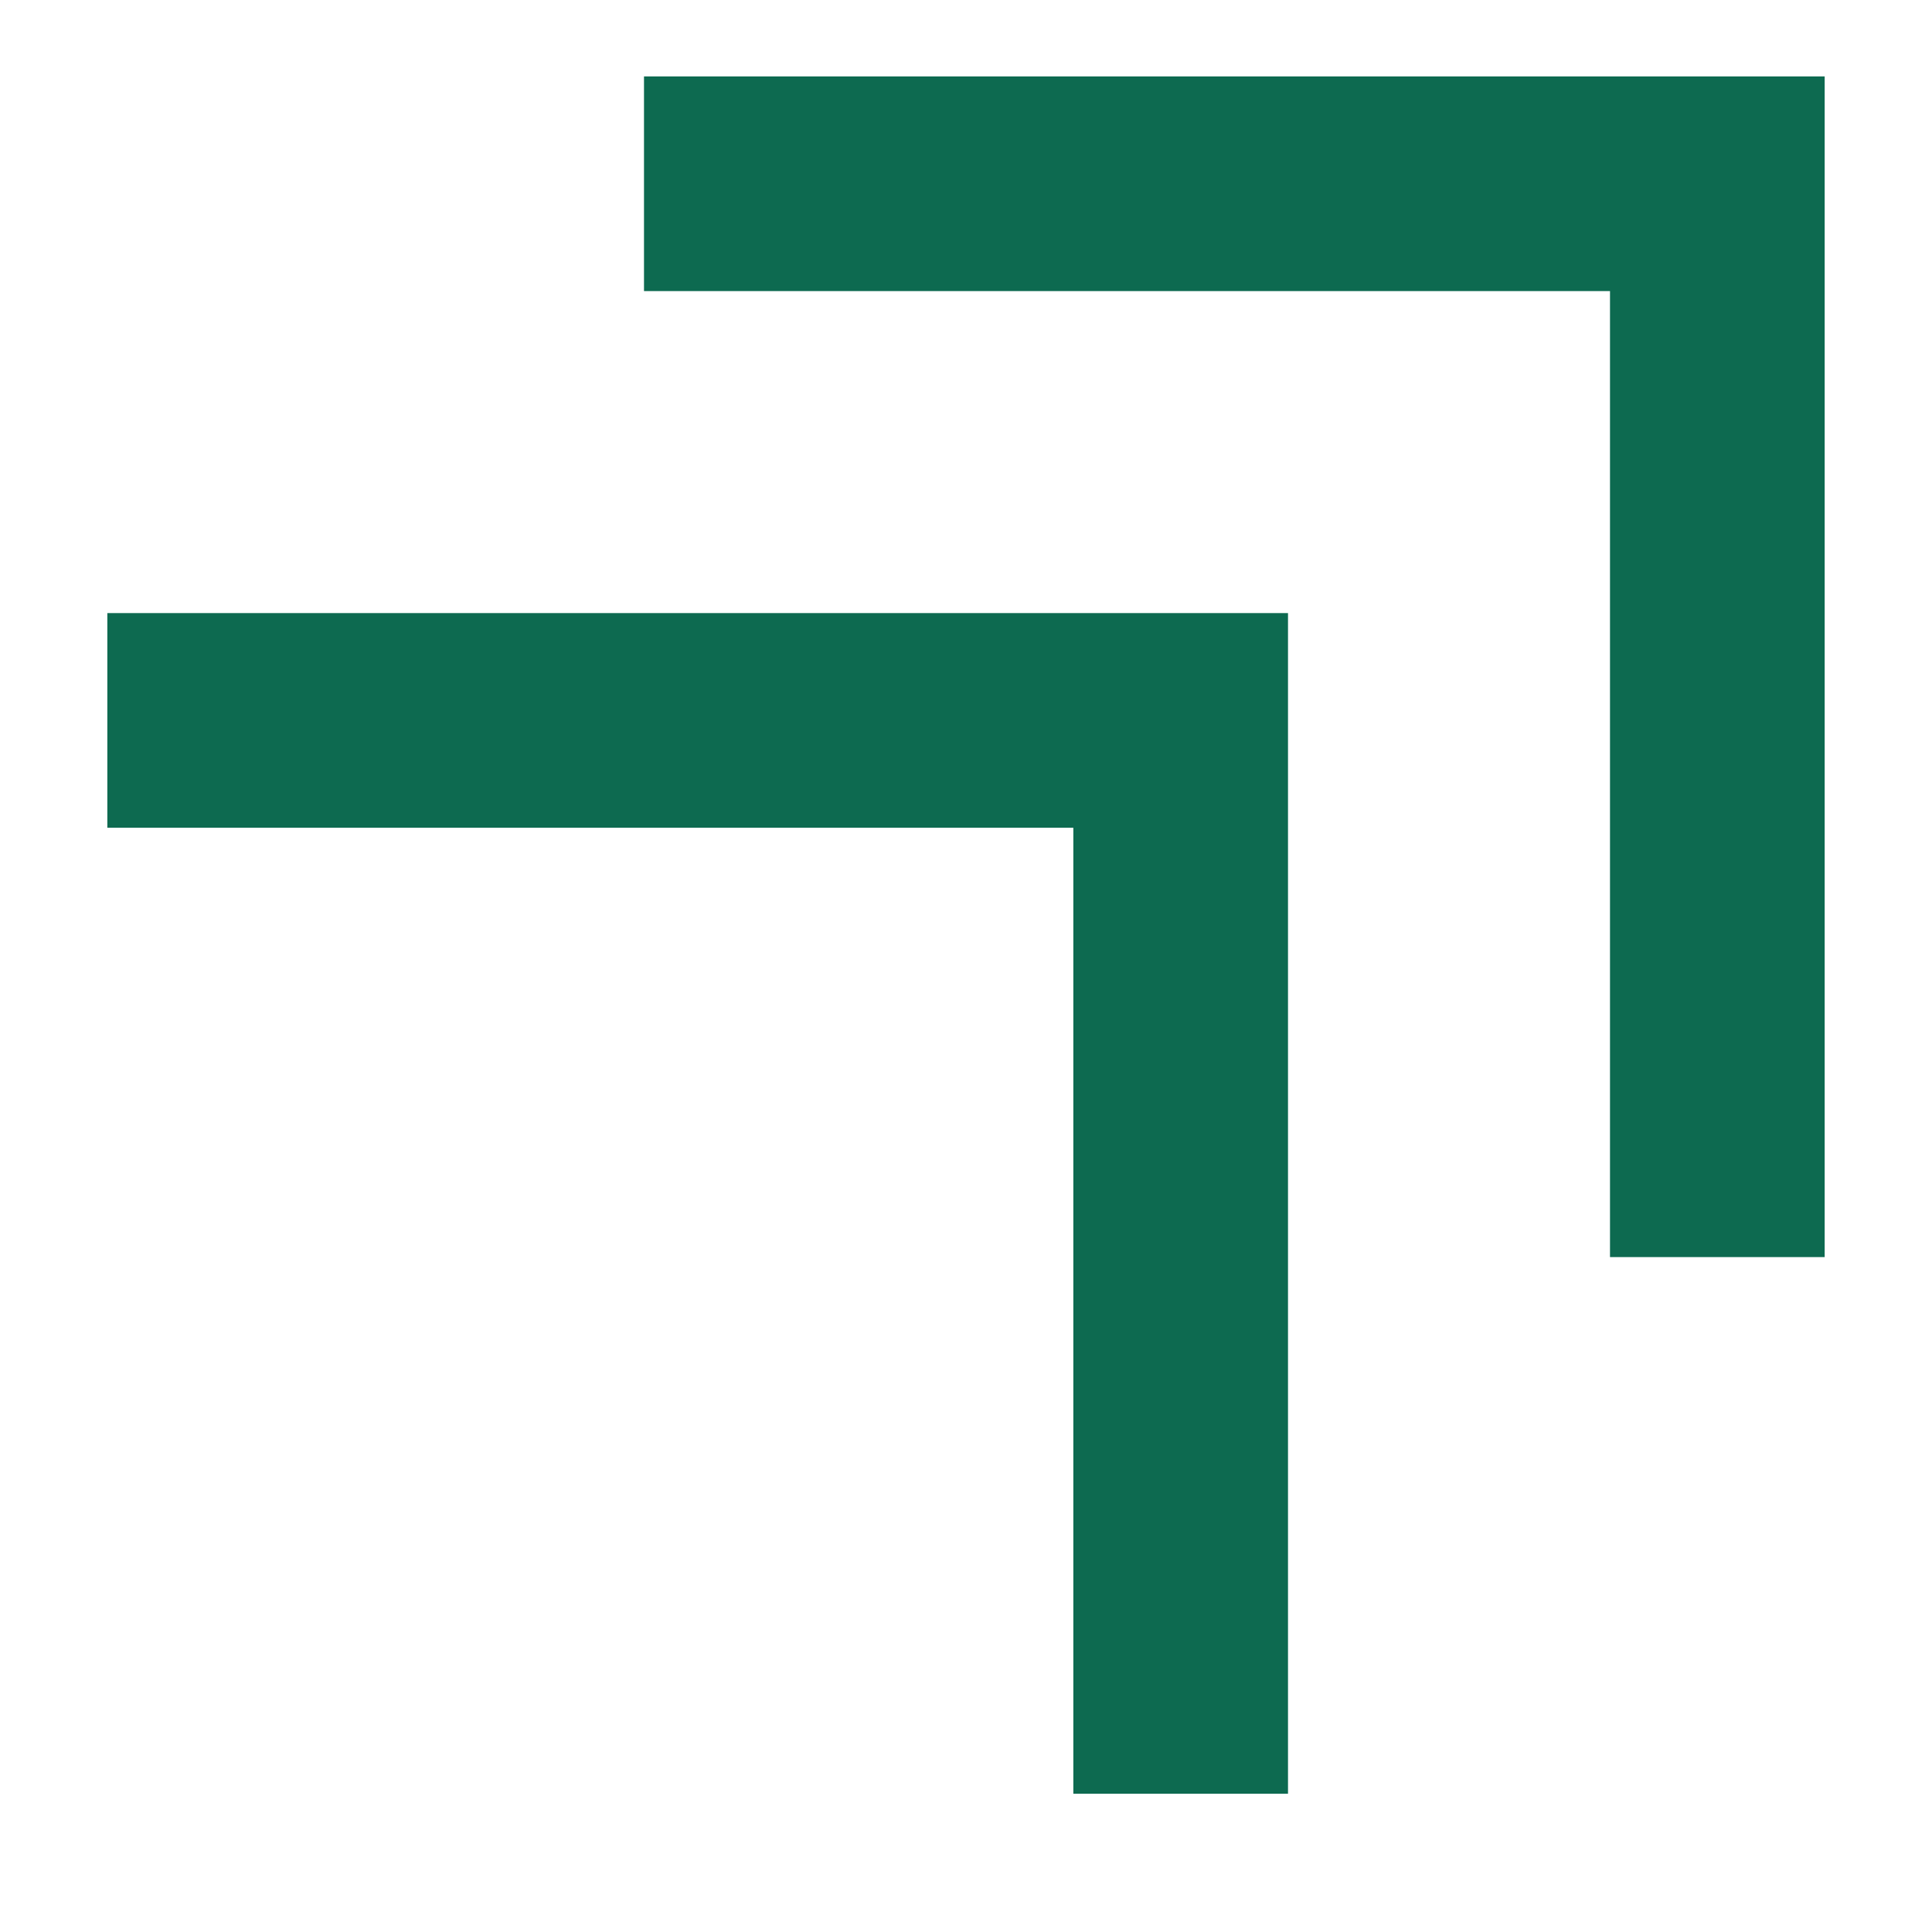 <svg width="9" height="9" viewBox="0 0 9 9" fill="none" xmlns="http://www.w3.org/2000/svg">
<path d="M5 8.356V3.856H0.5V2.856H6V8.356H5ZM7.5 5.856V1.356H3V0.356H8.5V5.856H7.5Z" fill="#0D6A50"/>
</svg>
